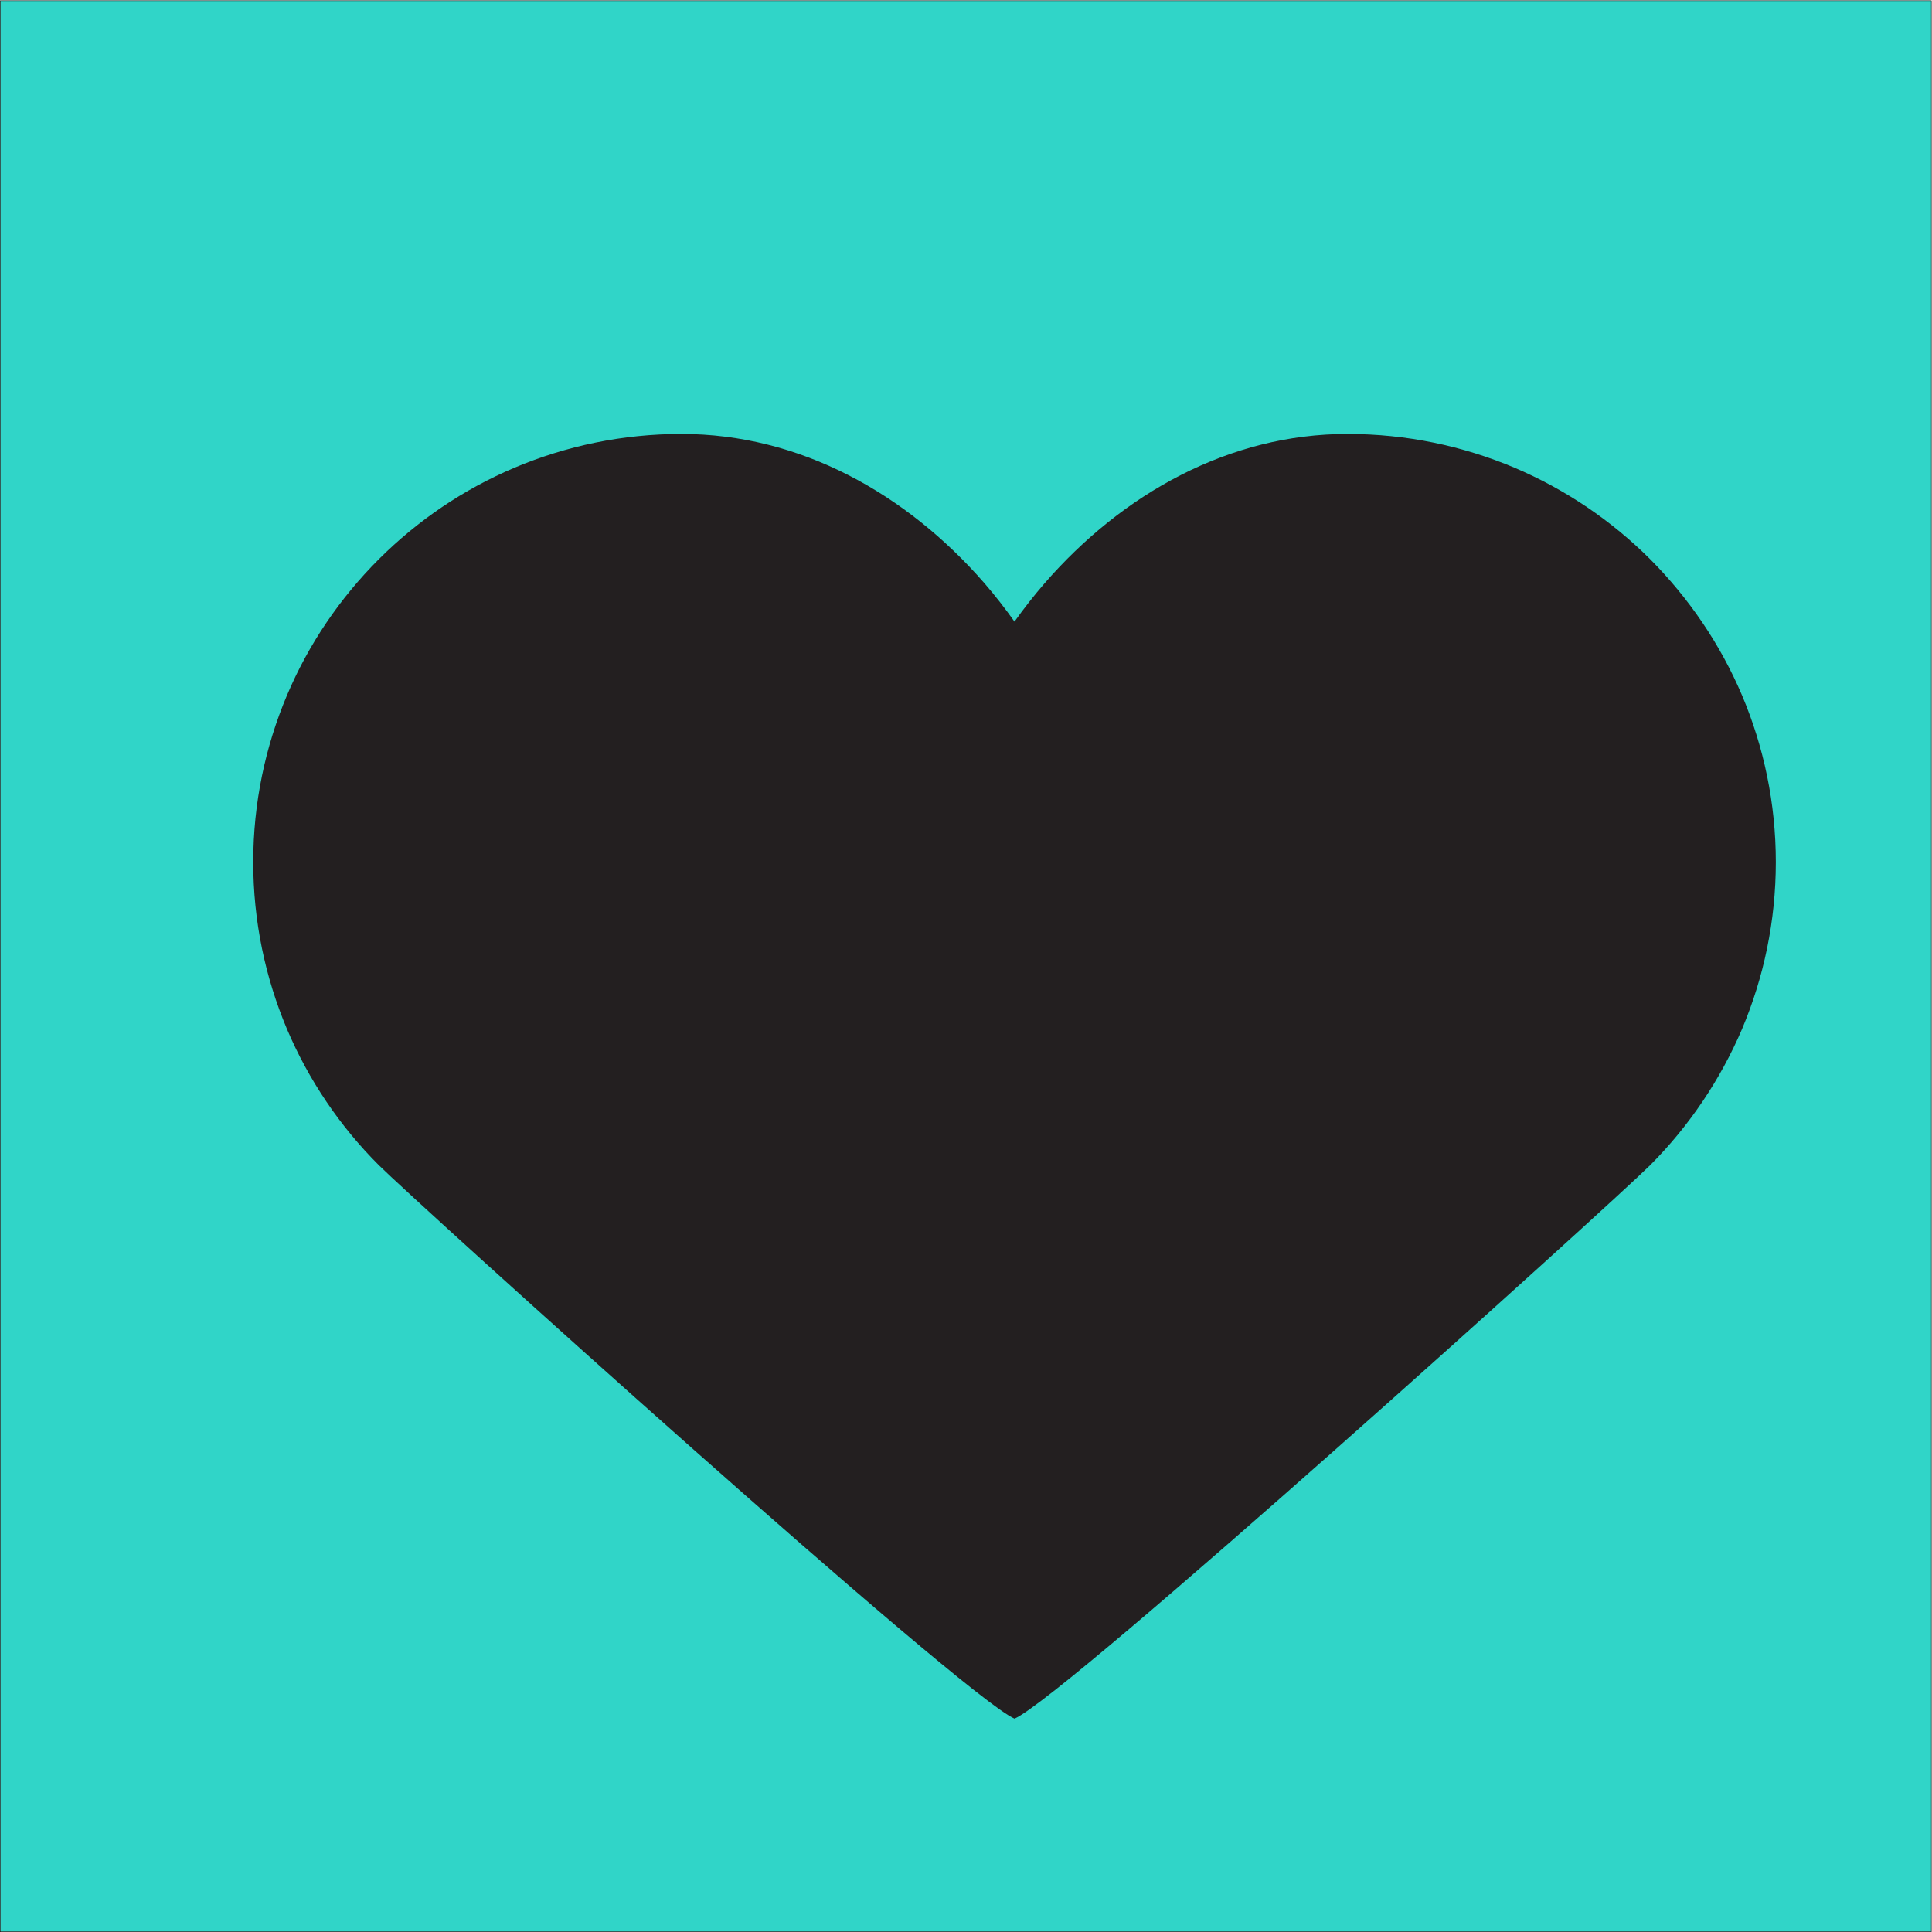 <?xml version="1.0" encoding="UTF-8" standalone="no"?>
<svg
   xmlns:dc="http://purl.org/dc/elements/1.1/"
   xmlns:cc="http://creativecommons.org/ns#"
   xmlns:rdf="http://www.w3.org/1999/02/22-rdf-syntax-ns#"
   xmlns:svg="http://www.w3.org/2000/svg"
   xmlns="http://www.w3.org/2000/svg"
   viewBox="0 0 5290.387 5290.387"
   height="5290.387"
   width="5290.387"
   xml:space="preserve"
   id="svg2"
   version="1.1"><defs
     id="defs6" /><g
     transform="matrix(1.333,0,0,-1.333,0,5290.387)"
     id="g10"><g
       transform="scale(0.1)"
       id="g12"><g
         transform="scale(2.434)"
         id="g14"><path
           id="path16"
           style="fill:#30d5c8;fill-opacity:1;fill-rule:nonzero;stroke:none"
           d="M 16300,2.054 H 2.054 V 16300 H 16300 V 2.054" /></g><g
         transform="scale(2.434)"
         id="g18"><path
           id="path20"
           style="fill:none;stroke:#100f0d;stroke-width:4.109;stroke-linecap:butt;stroke-linejoin:miter;stroke-miterlimit:10;stroke-dasharray:none;stroke-opacity:1"
           d="M 16300,2.054 H 2.054 V 16300 H 16300 Z" /></g><g
         transform="scale(2.238)"
         id="g22"><path
           id="path24"
           style="fill:#231f20;fill-opacity:1;fill-rule:nonzero;stroke:none"
           d="m 15990.5,11349.8 c -200.4,471.1 -488,893 -842.3,1249.5 -355.9,355.9 -780.6,643.6 -1249.5,842.3 -471.1,198.1 -987,308.9 -1531.2,308.9 -541.5,0 -1057.4,-136.4 -1528.5,-377.1 -469.4,-239.1 -893.59,-582.5 -1249.45,-991.9 -97.95,-113.1 -190.63,-231.2 -277.77,-353.5 -87,122.6 -179.45,240.7 -276.86,353.5 -355.92,409.4 -780.6,752.8 -1249.52,991.9 -471.12,240.7 -987.5,377.1 -1531.18,377.1 -541.53,0 -1059.56,-110.8 -1529.02,-308.9 -471.1,-198.7 -893.05,-486.4 -1249.52,-842.3 -355.92,-356.5 -643.58,-778.4 -842.29,-1249.5 -198.16,-469.5 -308.96,-987.5 -308.96,-1529.01 0,-543.73 110.8,-1060.1 308.96,-1531.22 198.71,-468.88 486.37,-893.61 842.29,-1249.52 356.47,-353.72 5365.44,-4880.66 5836.55,-5081.56 468.88,200.9 5480.07,4727.84 5835.97,5081.56 354.3,355.91 641.9,780.64 842.3,1249.52 198.1,471.12 309.5,987.49 309.5,1531.22 0,541.51 -111.4,1059.51 -309.5,1529.01" /></g></g></g></svg>